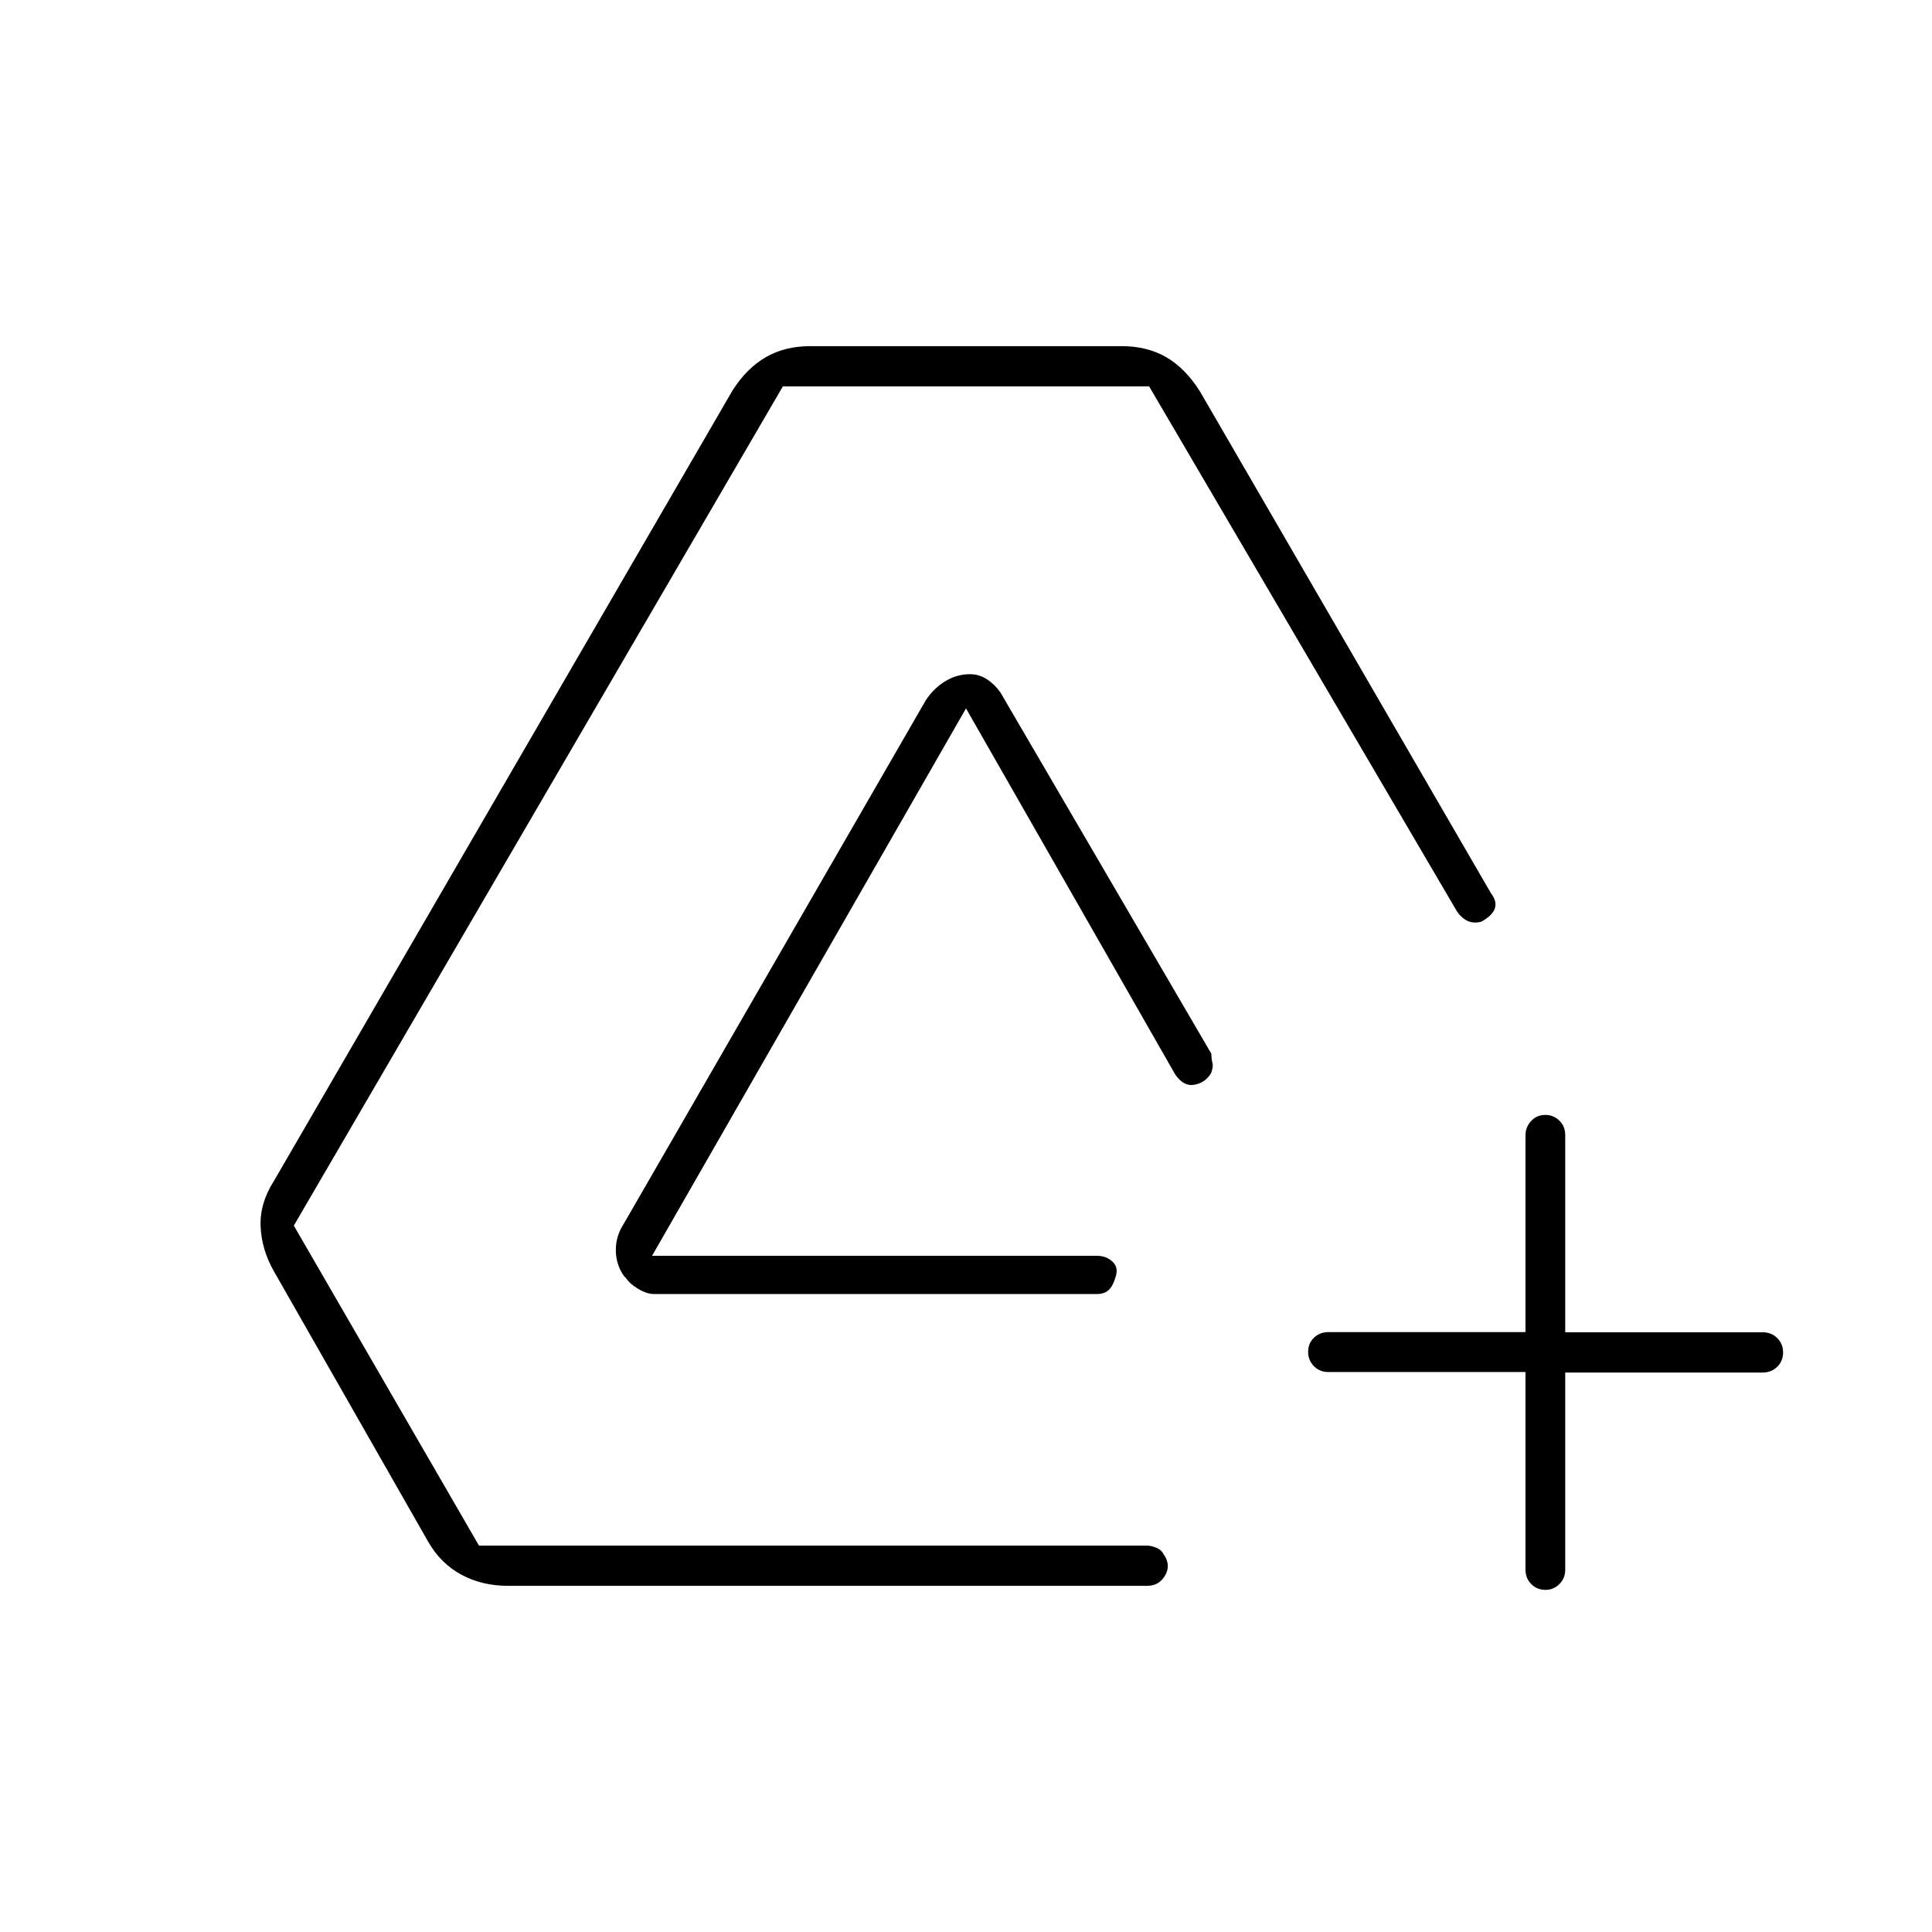 <svg xmlns="http://www.w3.org/2000/svg" height="20" viewBox="0 -960 960 960" width="20"><path d="M252.5-172q-12.89 0-23.16-5.5t-16.48-16.26l-76.72-134.48Q130-339 129.5-350.5 129-362 136-373l228-393q7-11 16.5-16.5t22.06-5.5h154.88q12.56 0 22.06 5.5 9.5 5.5 16.71 16.93l144.64 249.41q3.15 4.16 1.89 7.66-1.25 3.5-6.74 6.5-4 1-6.98-.5-2.97-1.5-5.05-4.61L571-768H389L146-351l92 159h332q1.85 0 4.42 1 2.58 1 3.58 3 4 5.44 1 10.72t-9 5.28H252.5ZM325-317q-3.53 0-7.77-2.5Q313-322 311-325l-1-1q-4-5.78-4-12.84t4-13.16l150-260q3.71-5.75 9.5-9.38Q475.3-625 482-625q4.5 0 8.4 2.53 3.89 2.52 6.72 6.57L601.9-436.43q.1 3.12.58 4.69.48 1.57-.63 4.84-2.85 4.9-8.35 5.9t-9.66-5.31L480-608 324-336h221q4.8 0 7.9 3.01 3.1 3.01 1.3 7.9-1.2 4.09-3.31 6.09-2.1 2-5.91 2H325Zm433 38.75h-98q-4.25 0-7.12-2.91-2.88-2.91-2.88-7.11t2.88-7q2.87-2.81 7.12-2.81h98v-97.69q0-4.18 2.82-7.21 2.83-3.02 7-3.02 4.18 0 7.05 2.87 2.88 2.88 2.88 7.13v98h98.17q4.28 0 7.18 2.89 2.9 2.88 2.9 7.15 0 4.26-2.9 7.11-2.9 2.85-7.18 2.85h-98.17v98q0 4.25-2.91 7.12-2.91 2.88-6.88 2.88-4.26 0-7.11-2.9-2.85-2.9-2.85-7.18v-98.17Z"/></svg>